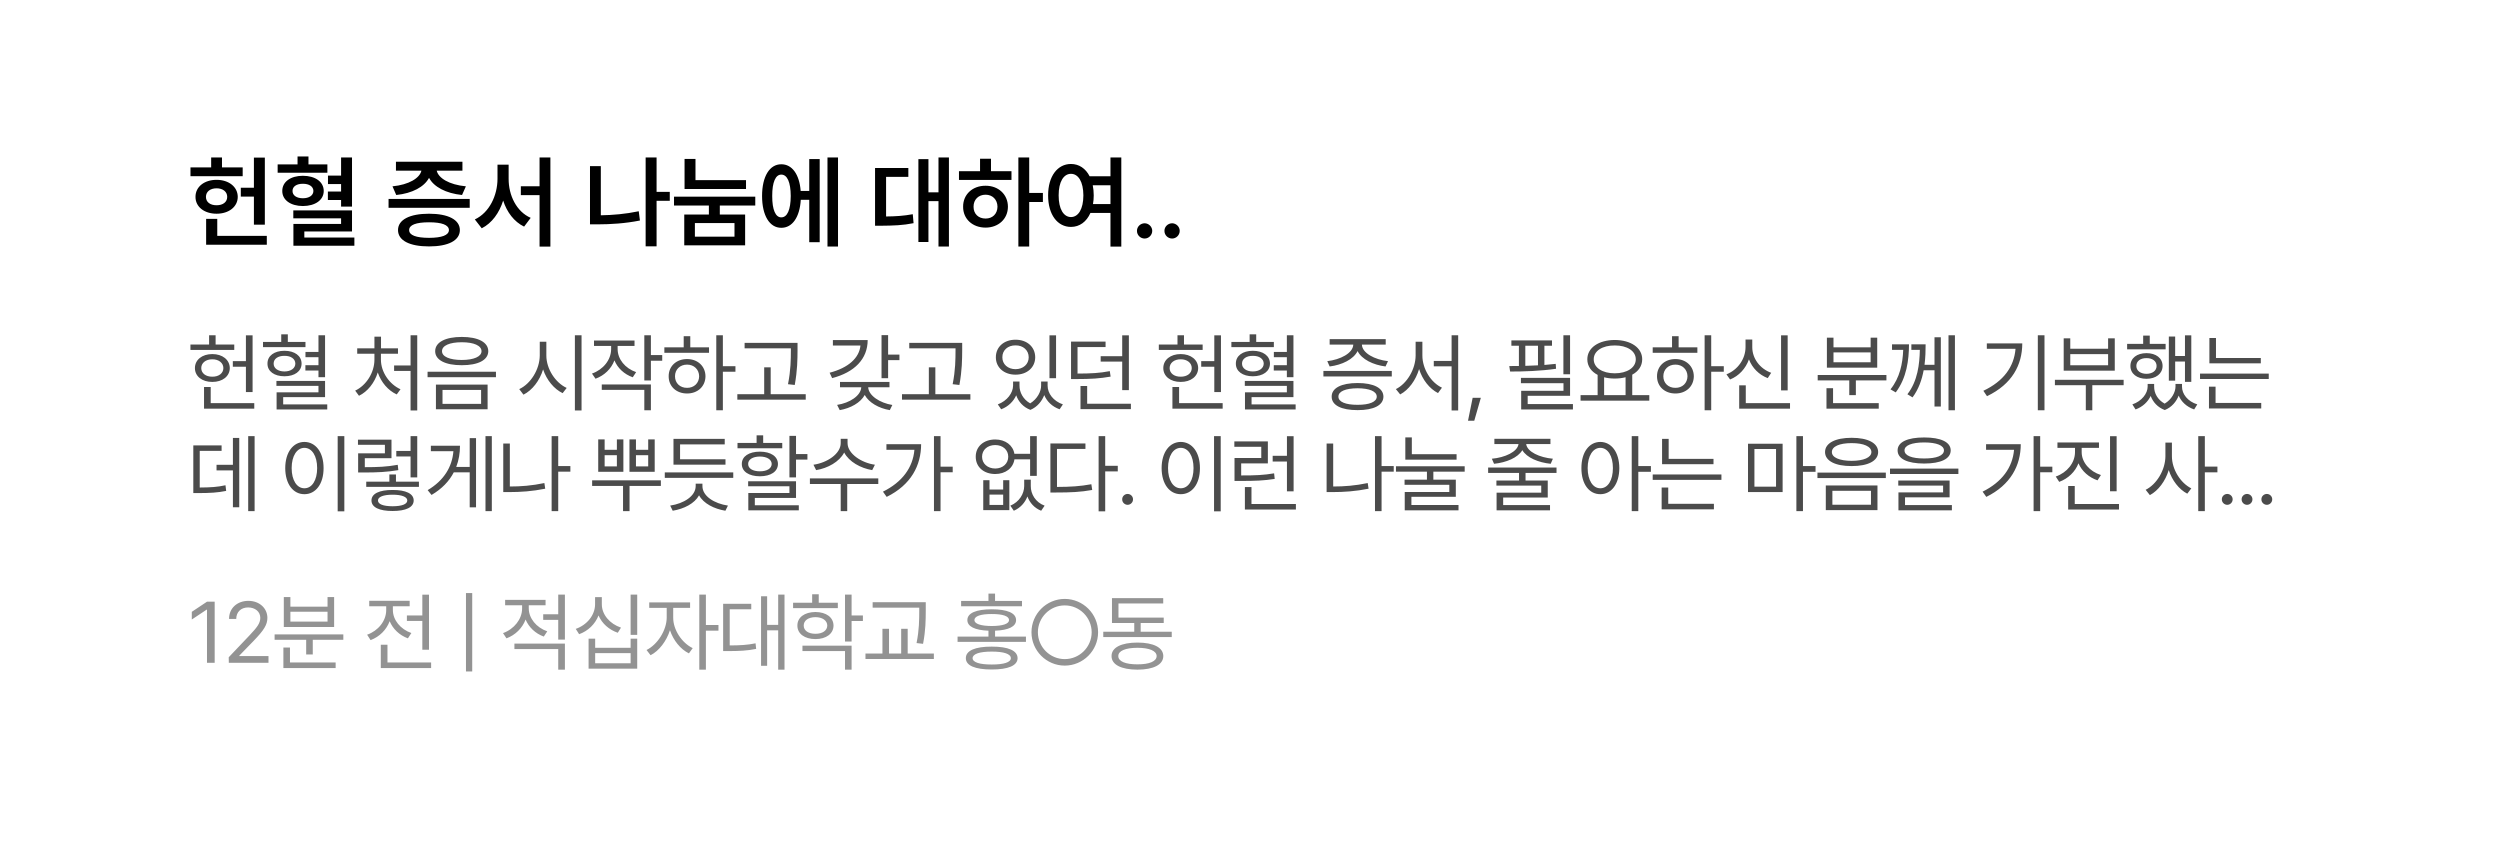 <svg width="347" height="119" viewBox="0 0 347 119" fill="none" xmlns="http://www.w3.org/2000/svg">
<g filter="url(#filter0_d_102_4830)">
<rect x="6" y="4" width="335" height="107" rx="14" fill="white"/>
</g>
<path d="M36.76 21.871V31.182H35.242V27.285H33.424V26.055H35.242V21.871H36.76ZM26.438 24.455V23.238H29.309V21.857H30.812V23.238H33.684V24.455H26.438ZM27.135 27.326C27.128 25.932 28.352 24.961 30.061 24.961C31.756 24.961 32.993 25.932 33 27.326C32.993 28.707 31.756 29.664 30.061 29.664C28.352 29.664 27.128 28.707 27.135 27.326ZM28.584 27.326C28.584 28.058 29.192 28.495 30.061 28.488C30.922 28.495 31.537 28.058 31.537 27.326C31.537 26.595 30.922 26.137 30.061 26.137C29.186 26.137 28.584 26.595 28.584 27.326ZM28.611 33.971V30.375H30.156V32.74H37.033V33.971H28.611ZM45.441 22.814V23.977H38.537V22.814H41.299V21.721H42.816V22.814H45.441ZM39.18 26.506C39.173 25.227 40.349 24.4 42.037 24.4C43.753 24.4 44.929 25.227 44.935 26.506C44.929 27.77 43.753 28.591 42.037 28.598C40.349 28.591 39.173 27.77 39.18 26.506ZM40.602 26.506C40.595 27.135 41.19 27.518 42.037 27.518C42.892 27.518 43.493 27.135 43.5 26.506C43.493 25.877 42.892 25.501 42.037 25.508C41.19 25.501 40.595 25.877 40.602 26.506ZM40.711 30.307V29.199H48.859V32.125H42.242V32.973H49.188V34.107H40.725V31.086H47.342V30.307H40.711ZM45.51 27.764V26.588H47.342V25.549H45.523V24.373H47.342V21.857H48.859V28.68H47.342V27.764H45.51ZM65.197 27.613V28.844H53.932V27.613H65.197ZM54.478 25.863C56.769 25.638 58.259 24.722 58.491 23.689H54.957V22.445H64.186V23.689H60.617C60.843 24.708 62.319 25.638 64.664 25.863L64.131 27.066C61.882 26.834 60.221 25.939 59.551 24.688C58.881 25.939 57.24 26.834 54.998 27.066L54.478 25.863ZM55.244 31.934C55.244 30.498 56.864 29.664 59.551 29.664C62.217 29.664 63.823 30.498 63.83 31.934C63.823 33.39 62.217 34.203 59.551 34.203C56.864 34.203 55.244 33.39 55.244 31.934ZM56.789 31.934C56.782 32.651 57.753 33.007 59.551 33.014C61.321 33.007 62.299 32.651 62.312 31.934C62.299 31.216 61.321 30.854 59.551 30.854C57.753 30.854 56.782 31.216 56.789 31.934ZM70.598 24.824C70.591 27.121 71.691 29.377 73.66 30.238L72.744 31.455C71.35 30.771 70.365 29.459 69.839 27.839C69.299 29.548 68.287 30.97 66.865 31.688L65.908 30.457C67.925 29.514 69.046 27.135 69.053 24.824V22.855H70.598V24.824ZM72.293 27.08V25.85H74.891V21.857H76.394V34.23H74.891V27.08H72.293ZM92.965 26.629V27.873H91.133V34.19H89.615V21.857H91.133V26.629H92.965ZM81.891 31.141V23.061H83.394V29.883C85.042 29.855 86.792 29.712 88.658 29.322L88.822 30.607C86.737 31.024 84.762 31.134 82.93 31.141H81.891ZM103.547 25.002V26.232H95.016V22.062H96.533V25.002H103.547ZM93.553 28.529V27.299H104.832V28.529H99.91V29.773H103.424V34.053H94.975V29.773H98.393V28.529H93.553ZM96.451 32.85H101.947V30.963H96.451V32.85ZM116.316 21.857V34.217H114.854V21.857H116.316ZM105.775 27.203C105.775 24.482 106.828 22.794 108.441 22.801C109.938 22.794 110.957 24.195 111.135 26.506H112.324V22.076H113.773V33.615H112.324V27.736H111.148C111.005 30.149 109.973 31.626 108.441 31.619C106.828 31.626 105.775 29.931 105.775 27.203ZM107.184 27.203C107.177 29.138 107.655 30.177 108.441 30.17C109.262 30.177 109.747 29.138 109.754 27.203C109.747 25.275 109.262 24.23 108.441 24.236C107.655 24.23 107.177 25.275 107.184 27.203ZM131.711 21.857V34.217H130.262V27.914H128.867V33.588H127.473V22.09H128.867V26.697H130.262V21.857H131.711ZM121.457 31.332V23.32H126.078V24.551H122.988V30.047C124.328 30.033 125.436 29.965 126.693 29.732L126.803 30.977C125.306 31.277 124.014 31.318 122.291 31.332H121.457ZM142.854 21.857V26.779H144.754V28.037H142.854V34.217H141.35V21.857H142.854ZM133.105 24.975V23.758H136.031V22.035H137.549V23.758H140.393V24.975H133.105ZM133.68 28.693C133.666 26.984 134.992 25.774 136.797 25.781C138.574 25.774 139.894 26.984 139.9 28.693C139.894 30.395 138.574 31.592 136.797 31.592C134.992 31.592 133.666 30.395 133.68 28.693ZM135.129 28.693C135.122 29.698 135.826 30.341 136.797 30.334C137.747 30.341 138.438 29.698 138.451 28.693C138.438 27.689 137.747 27.025 136.797 27.025C135.826 27.025 135.122 27.689 135.129 28.693ZM148.65 22.76C149.765 22.76 150.688 23.382 151.241 24.469H154.133V21.857H155.637V34.23H154.133V29.555H151.351C150.811 30.785 149.84 31.496 148.65 31.496C146.791 31.496 145.472 29.808 145.479 27.121C145.472 24.455 146.791 22.76 148.65 22.76ZM146.941 27.121C146.935 29.021 147.632 30.122 148.65 30.129C149.676 30.122 150.366 29.021 150.373 27.121C150.366 25.234 149.676 24.127 148.65 24.127C147.632 24.127 146.935 25.234 146.941 27.121ZM151.672 25.713C151.761 26.144 151.809 26.615 151.809 27.121C151.809 27.545 151.774 27.948 151.706 28.324H154.133V25.713H151.672ZM158.877 33.109C158.289 33.109 157.804 32.631 157.811 32.043C157.804 31.469 158.289 30.997 158.877 30.99C159.444 30.997 159.93 31.469 159.93 32.043C159.93 32.631 159.444 33.109 158.877 33.109ZM162.691 33.109C162.104 33.109 161.618 32.631 161.625 32.043C161.618 31.469 162.104 30.997 162.691 30.99C163.259 30.997 163.744 31.469 163.744 32.043C163.744 32.631 163.259 33.109 162.691 33.109Z" fill="black"/>
<path d="M35.059 46.543V54.418H34.133V50.902H32.316V50.129H34.133V46.543H35.059ZM26.434 48.57V47.82H29.023V46.531H29.926V47.82H32.516V48.57H26.434ZM27.055 51.09C27.055 49.935 28.057 49.145 29.469 49.145C30.875 49.145 31.883 49.935 31.895 51.09C31.883 52.238 30.875 53.018 29.469 53.012C28.057 53.018 27.055 52.238 27.055 51.09ZM27.934 51.09C27.934 51.805 28.566 52.297 29.469 52.285C30.365 52.297 31.004 51.805 31.004 51.09C31.004 50.375 30.365 49.865 29.469 49.871C28.566 49.865 27.934 50.375 27.934 51.09ZM28.32 56.727V53.715H29.246V55.953H35.293V56.727H28.32ZM42.399 47.457V48.184H36.505V47.457H39.036V46.402H39.95V47.457H42.399ZM37.126 50.469C37.114 49.379 38.075 48.693 39.481 48.688C40.893 48.693 41.854 49.379 41.86 50.469C41.854 51.541 40.893 52.227 39.481 52.227C38.075 52.227 37.114 51.541 37.126 50.469ZM37.981 50.469C37.975 51.119 38.591 51.559 39.481 51.559C40.372 51.559 40.987 51.119 40.993 50.469C40.987 49.807 40.372 49.379 39.481 49.391C38.591 49.379 37.975 49.807 37.981 50.469ZM38.368 53.562V52.871H45.118V55.121H39.306V56.129H45.423V56.832H38.391V54.453H44.204V53.562H38.368ZM42.388 51.43V50.691H44.204V49.578H42.399V48.852H44.204V46.531H45.118V52.355H44.204V51.43H42.388ZM57.913 46.531V56.973H56.987V51.488H54.702V50.727H56.987V46.531H57.913ZM49.299 54.219C50.828 53.504 51.971 51.723 51.971 49.93V49.098H49.581V48.348H51.971V46.73H52.885V48.348H55.241V49.098H52.873V49.93C52.873 51.647 54.051 53.34 55.592 54.031L55.065 54.746C53.875 54.207 52.897 53.065 52.434 51.693C51.983 53.147 51.016 54.359 49.827 54.934L49.299 54.219ZM64.093 46.766C66.361 46.766 67.767 47.498 67.773 48.746C67.767 49.977 66.361 50.697 64.093 50.691C61.825 50.697 60.402 49.977 60.402 48.746C60.402 47.498 61.825 46.766 64.093 46.766ZM59.347 52.355V51.594H68.839V52.355H59.347ZM60.507 56.809V53.387H67.679V56.809H60.507ZM61.351 48.746C61.345 49.502 62.406 49.959 64.093 49.965C65.763 49.959 66.829 49.502 66.835 48.746C66.829 47.967 65.763 47.504 64.093 47.504C62.406 47.504 61.345 47.967 61.351 48.746ZM61.421 56.059H66.777V54.125H61.421V56.059ZM75.833 49.332C75.827 51.236 77.122 53.147 78.657 53.844L78.094 54.57C76.905 53.996 75.88 52.76 75.382 51.277C74.901 52.848 73.876 54.166 72.657 54.781L72.071 54.008C73.624 53.299 74.907 51.307 74.919 49.332V47.434H75.833V49.332ZM79.794 56.973V46.531H80.719V56.973H79.794ZM85.728 48.465C85.734 49.853 86.754 51.119 88.294 51.652L87.826 52.367C86.636 51.945 85.728 51.096 85.283 50.018C84.838 51.201 83.882 52.121 82.658 52.566L82.166 51.852C83.724 51.301 84.814 49.959 84.826 48.465V48.02H82.447V47.27H88.072V48.02H85.728V48.465ZM83.525 54.113V53.363H90.345V56.949H89.431V54.113H83.525ZM89.431 52.812V46.531H90.345V49.285H91.916V50.07H90.345V52.812H89.431ZM100.334 46.531V50.832H102.08V51.594H100.334V56.949H99.42V46.531H100.334ZM92.213 48.969V48.207H94.897V46.66H95.811V48.207H98.412V48.969H92.213ZM92.811 52.227C92.805 50.82 93.883 49.836 95.366 49.836C96.836 49.836 97.909 50.82 97.92 52.227C97.909 53.639 96.836 54.617 95.366 54.617C93.883 54.617 92.805 53.639 92.811 52.227ZM93.69 52.227C93.684 53.176 94.393 53.844 95.366 53.832C96.327 53.844 97.03 53.176 97.041 52.227C97.03 51.283 96.327 50.603 95.366 50.609C94.393 50.603 93.684 51.283 93.69 52.227ZM110.698 47.586V48.629C110.687 49.906 110.687 51.336 110.312 53.434L109.374 53.328C109.767 51.336 109.767 49.877 109.773 48.629V48.348H103.351V47.586H110.698ZM102.343 55.473V54.711H106.07V50.984H106.972V54.711H111.835V55.473H102.343ZM123.27 46.52V49.215H124.841V49.988H123.27V52.496H122.356V46.52H123.27ZM115.149 51.734C117.745 51.06 119.262 49.69 119.432 47.961H115.606V47.199H120.434C120.429 49.836 118.6 51.676 115.501 52.484L115.149 51.734ZM116.192 56.199C117.932 55.93 119.485 54.934 119.544 53.75H116.591V53.012H123.458V53.75H120.505C120.557 54.91 122.128 55.93 123.856 56.211L123.505 56.926C121.981 56.668 120.61 55.889 120.024 54.822C119.444 55.895 118.067 56.662 116.555 56.926L116.192 56.199ZM133.552 47.586V48.629C133.541 49.906 133.541 51.336 133.166 53.434L132.228 53.328C132.621 51.336 132.621 49.877 132.627 48.629V48.348H126.205V47.586H133.552ZM125.197 55.473V54.711H128.923V50.984H129.826V54.711H134.689V55.473H125.197ZM141.507 53.527C141.501 54.447 141.999 55.426 142.989 55.988C143.986 55.373 144.513 54.33 144.507 53.527V52.953H145.409V53.527C145.404 54.6 146.195 55.666 147.53 56.129L147.073 56.809C146.03 56.44 145.304 55.713 144.941 54.84C144.618 55.684 143.98 56.486 143.019 56.891C142.005 56.504 141.361 55.742 141.05 54.869C140.675 55.707 139.96 56.434 138.964 56.809L138.495 56.129C139.814 55.637 140.605 54.523 140.616 53.527V52.953H141.507V53.527ZM138.226 49.59C138.22 48.137 139.374 47.147 140.956 47.152C142.538 47.147 143.681 48.137 143.687 49.59C143.681 51.02 142.538 52.004 140.956 52.004C139.374 52.004 138.22 51.02 138.226 49.59ZM139.128 49.59C139.116 50.557 139.884 51.236 140.956 51.242C142.017 51.236 142.784 50.557 142.784 49.59C142.784 48.617 142.017 47.926 140.956 47.938C139.884 47.926 139.116 48.617 139.128 49.59ZM145.667 52.496V46.543H146.581V52.496H145.667ZM153.453 47.41V48.172H149.562V51.852C151.426 51.846 152.639 51.787 154.039 51.512L154.156 52.273C152.668 52.537 151.408 52.613 149.445 52.613H148.66V47.41H153.453ZM149.973 56.785V53.574H150.898V56.035H156.969V56.785H149.973ZM152.773 50.188V49.438H155.762V46.543H156.688V54.148H155.762V50.188H152.773ZM169.47 46.543V54.418H168.545V50.902H166.728V50.129H168.545V46.543H169.47ZM160.845 48.57V47.82H163.435V46.531H164.337V47.82H166.927V48.57H160.845ZM161.466 51.09C161.466 49.935 162.468 49.145 163.88 49.145C165.287 49.145 166.295 49.935 166.306 51.09C166.295 52.238 165.287 53.018 163.88 53.012C162.468 53.018 161.466 52.238 161.466 51.09ZM162.345 51.09C162.345 51.805 162.978 52.297 163.88 52.285C164.777 52.297 165.416 51.805 165.416 51.09C165.416 50.375 164.777 49.865 163.88 49.871C162.978 49.865 162.345 50.375 162.345 51.09ZM162.732 56.727V53.715H163.658V55.953H169.705V56.727H162.732ZM176.811 47.457V48.184H170.916V47.457H173.448V46.402H174.362V47.457H176.811ZM171.538 50.469C171.526 49.379 172.487 48.693 173.893 48.688C175.305 48.693 176.266 49.379 176.272 50.469C176.266 51.541 175.305 52.227 173.893 52.227C172.487 52.227 171.526 51.541 171.538 50.469ZM172.393 50.469C172.387 51.119 173.002 51.559 173.893 51.559C174.784 51.559 175.399 51.119 175.405 50.469C175.399 49.807 174.784 49.379 173.893 49.391C173.002 49.379 172.387 49.807 172.393 50.469ZM172.78 53.562V52.871H179.53V55.121H173.717V56.129H179.834V56.832H172.803V54.453H178.616V53.562H172.78ZM176.799 51.43V50.691H178.616V49.578H176.811V48.852H178.616V46.531H179.53V52.355H178.616V51.43H176.799ZM193.18 51.488V52.25H183.688V51.488H193.18ZM184.227 50.129C186.043 49.918 187.795 49.022 187.836 47.832H184.555V47.07H192.336V47.832H189.031C189.072 49.01 190.807 49.918 192.652 50.129L192.312 50.867C190.607 50.65 189.008 49.883 188.434 48.728C187.859 49.883 186.271 50.65 184.555 50.867L184.227 50.129ZM184.836 55.051C184.83 53.855 186.184 53.164 188.434 53.164C190.666 53.164 192.008 53.855 192.02 55.051C192.008 56.258 190.666 56.926 188.434 56.926C186.184 56.926 184.83 56.258 184.836 55.051ZM185.773 55.051C185.762 55.777 186.764 56.193 188.434 56.188C190.086 56.193 191.088 55.777 191.094 55.051C191.088 54.318 190.086 53.902 188.434 53.891C186.764 53.902 185.762 54.318 185.773 55.051ZM197.427 49.332C197.421 51.219 198.634 53.117 200.145 53.809L199.595 54.559C198.411 53.949 197.432 52.707 196.97 51.225C196.507 52.783 195.528 54.119 194.345 54.746L193.747 54.008C195.276 53.258 196.483 51.254 196.489 49.332V47.434H197.427V49.332ZM199.009 50.844V50.094H201.481V46.531H202.395V56.973H201.481V50.844H199.009ZM205.541 55.215L204.627 58.402H203.759L204.404 55.215H205.541ZM217.925 46.531V51.945H216.999V46.531H217.925ZM209.488 50.809C209.904 50.809 210.355 50.803 210.823 50.797V47.984H209.78V47.246H215.417V47.984H214.363V50.656C214.902 50.615 215.429 50.562 215.933 50.504L215.98 51.184C213.894 51.494 211.445 51.576 209.605 51.57L209.488 50.809ZM211.105 53.188V52.449H217.925V54.934H212.042V56.082H218.323V56.832H211.14V54.242H217.011V53.188H211.105ZM211.714 50.779C212.288 50.762 212.88 50.744 213.472 50.709V47.984H211.714V50.779ZM228.922 54.84V55.613H219.383V54.84H221.75V52.033C220.859 51.57 220.32 50.82 220.32 49.871C220.32 48.26 221.902 47.199 224.129 47.188C226.355 47.199 227.938 48.26 227.938 49.871C227.938 50.803 227.416 51.541 226.555 52.004V54.84H228.922ZM221.211 49.871C221.205 51.037 222.418 51.816 224.129 51.816C225.822 51.816 227.047 51.037 227.047 49.871C227.047 48.705 225.822 47.938 224.129 47.949C222.418 47.938 221.205 48.705 221.211 49.871ZM222.652 54.84H225.629V52.361C225.178 52.478 224.674 52.543 224.129 52.543C223.596 52.543 223.098 52.484 222.652 52.367V54.84ZM237.516 46.531V50.832H239.262V51.594H237.516V56.949H236.602V46.531H237.516ZM229.395 48.969V48.207H232.079V46.66H232.993V48.207H235.595V48.969H229.395ZM229.993 52.227C229.987 50.82 231.065 49.836 232.548 49.836C234.018 49.836 235.091 50.82 235.102 52.227C235.091 53.639 234.018 54.617 232.548 54.617C231.065 54.617 229.987 53.639 229.993 52.227ZM230.872 52.227C230.866 53.176 231.575 53.844 232.548 53.832C233.509 53.844 234.212 53.176 234.223 52.227C234.212 51.283 233.509 50.603 232.548 50.609C231.575 50.603 230.866 51.283 230.872 52.227ZM248.127 46.543V54.184H247.212V46.543H248.127ZM239.63 51.957C241.207 51.342 242.279 49.818 242.279 48.172V47.129H243.216V48.172C243.205 49.76 244.289 51.184 245.841 51.746L245.361 52.484C244.154 52.022 243.216 51.084 242.754 49.883C242.302 51.16 241.353 52.185 240.134 52.672L239.63 51.957ZM241.4 56.727V53.48H242.314V55.953H248.455V56.727H241.4ZM261.835 52.051V52.801H257.593V54.84H256.679V52.801H252.296V52.051H261.835ZM253.515 56.727V53.879H254.429V55.953H260.769V56.727H253.515ZM253.573 51.031V46.871H254.488V48.207H259.644V46.871H260.558V51.031H253.573ZM254.488 50.281H259.644V48.91H254.488V50.281ZM264.969 47.797C264.957 49.982 264.652 52.443 263.129 54.465L262.402 54.043C263.703 52.414 264.09 50.475 264.166 48.559H262.613V47.797H264.969ZM264.746 54.723C266.182 52.883 266.434 50.504 266.475 48.559H265.297V47.797H267.277C267.277 48.647 267.254 49.625 267.125 50.633H268.508V46.812H269.387V56.422H268.508V51.395H267.002C266.762 52.695 266.311 54.014 265.461 55.156L264.746 54.723ZM270.453 56.949V46.531H271.344V56.949H270.453ZM283.775 46.531V56.949H282.849V46.531H283.775ZM275.291 54.242C278.109 52.906 279.55 50.908 279.755 48.418H275.771V47.668H280.693C280.681 50.662 279.287 53.316 275.795 54.992L275.291 54.242ZM294.76 52.719V53.469H290.413V56.949H289.51V53.469H285.221V52.719H294.76ZM286.44 51.453V46.965H287.354V48.406H292.604V46.965H293.53V51.453H286.44ZM287.354 50.703H292.604V49.156H287.354V50.703ZM304.152 46.543V53H303.273V50.176H301.913V52.836H301.034V46.707H301.913V49.414H303.273V46.543H304.152ZM295.245 48.488V47.727H297.472V46.578H298.386V47.727H300.589V48.488H295.245ZM295.702 50.797C295.696 49.701 296.616 49.016 297.929 49.016C299.247 49.016 300.161 49.701 300.167 50.797C300.161 51.863 299.247 52.578 297.929 52.578C296.616 52.578 295.696 51.863 295.702 50.797ZM295.972 56.129C297.279 55.684 298.087 54.617 298.093 53.668V53.293H298.995V53.668C298.984 54.559 299.47 55.49 300.454 56.023C301.445 55.438 301.948 54.43 301.96 53.668V53.293H302.862V53.668C302.857 54.682 303.648 55.719 304.984 56.129L304.55 56.832C303.501 56.469 302.763 55.76 302.4 54.91C302.083 55.73 301.45 56.522 300.472 56.914C299.47 56.539 298.831 55.801 298.515 54.957C298.134 55.766 297.413 56.469 296.417 56.832L295.972 56.129ZM296.523 50.797C296.523 51.453 297.097 51.881 297.929 51.887C298.761 51.881 299.335 51.453 299.335 50.797C299.335 50.123 298.761 49.701 297.929 49.707C297.097 49.701 296.523 50.123 296.523 50.797ZM313.801 49.695V50.434H306.664V46.918H307.578V49.695H313.801ZM305.363 52.602V51.852H314.902V52.602H305.363ZM306.605 56.691V53.668H307.52V55.93H313.859V56.691H306.605ZM35.34 60.531V70.949H34.449V60.531H35.34ZM26.832 68.441V61.82H30.758V62.582H27.723V67.668C29.229 67.656 30.178 67.603 31.297 67.352L31.391 68.137C30.184 68.383 29.164 68.436 27.488 68.441H26.832ZM30.055 65.289V64.516H32.328V60.789H33.207V70.41H32.328V65.289H30.055ZM47.794 60.531V70.973H46.869V60.531H47.794ZM39.591 64.973C39.597 62.758 40.699 61.346 42.252 61.34C43.798 61.346 44.918 62.758 44.912 64.973C44.918 67.193 43.798 68.6 42.252 68.594C40.699 68.6 39.597 67.193 39.591 64.973ZM40.482 64.973C40.482 66.666 41.209 67.779 42.252 67.773C43.3 67.779 44.021 66.666 44.021 64.973C44.021 63.279 43.3 62.166 42.252 62.16C41.209 62.166 40.482 63.279 40.482 64.973ZM57.913 60.531V66.262H56.987V63.355H55.006V62.594H56.987V60.531H57.913ZM49.686 61.738V61.023H54.338V63.602H50.635V64.844C52.399 64.844 53.676 64.797 55.206 64.516L55.288 65.254C53.688 65.523 52.352 65.582 50.495 65.582H49.709V62.922H53.424V61.738H49.686ZM50.834 67.574V66.859H54.045V65.852H54.959V66.859H58.147V67.574H50.834ZM51.561 69.461C51.561 68.518 52.651 68.002 54.491 68.008C56.331 68.002 57.42 68.518 57.42 69.461C57.42 70.422 56.331 70.926 54.491 70.926C52.651 70.926 51.561 70.422 51.561 69.461ZM52.463 69.461C52.457 69.982 53.196 70.264 54.491 70.269C55.78 70.264 56.53 69.982 56.53 69.461C56.53 68.975 55.78 68.664 54.491 68.664C53.196 68.664 52.457 68.975 52.463 69.461ZM68.265 60.531V70.949H67.386V60.531H68.265ZM59.359 68.031C61.62 66.689 62.757 64.809 62.933 62.629H59.804V61.867H63.847C63.847 62.893 63.683 63.883 63.325 64.809H65.195V60.812H66.073V70.422H65.195V65.559H62.986C62.359 66.772 61.351 67.844 59.898 68.699L59.359 68.031ZM79.168 64.691V65.465H77.481V70.949H76.566V60.531H77.481V64.691H79.168ZM69.852 68.301V61.562H70.766V67.527C72.289 67.527 73.842 67.41 75.559 67.047L75.676 67.832C73.877 68.195 72.26 68.301 70.684 68.301H69.852ZM83.923 60.988V62.43H85.623V60.988H86.525V65.488H83.033V60.988H83.923ZM82.189 67.445V66.672H91.728V67.445H87.38V70.949H86.478V67.445H82.189ZM83.923 64.738H85.623V63.18H83.923V64.738ZM87.369 65.488V60.988H88.271V62.43H89.97V60.988H90.873V65.488H87.369ZM88.271 64.738H89.97V63.18H88.271V64.738ZM101.776 65.57V66.332H92.272V65.57H101.776ZM93.022 70.176C94.909 69.894 96.555 68.863 96.561 67.469V67.129H97.498V67.469C97.493 68.863 99.145 69.894 101.037 70.176L100.686 70.891C99.104 70.627 97.651 69.889 97.03 68.752C96.403 69.889 94.956 70.627 93.373 70.891L93.022 70.176ZM93.479 64.492V60.918H100.592V61.68H94.393V63.742H100.698V64.492H93.479ZM110.488 60.496V63.027H112.07V63.789H110.488V66.262H109.573V60.496H110.488ZM102.366 62.219V61.48H105.015V60.426H105.929V61.48H108.577V62.219H102.366ZM102.964 64.398C102.958 63.344 103.954 62.693 105.472 62.688C106.984 62.693 107.968 63.344 107.98 64.398C107.968 65.459 106.984 66.103 105.472 66.109C103.954 66.103 102.958 65.459 102.964 64.398ZM103.843 67.492V66.801H110.488V69.109H104.769V70.129H110.874V70.832H103.866V68.43H109.573V67.492H103.843ZM103.843 64.398C103.837 65.025 104.482 65.418 105.472 65.418C106.456 65.418 107.101 65.025 107.113 64.398C107.101 63.777 106.456 63.373 105.472 63.367C104.482 63.373 103.837 63.777 103.843 64.398ZM117.641 61.504C117.646 62.975 119.557 64.24 121.438 64.504L121.062 65.254C119.445 64.984 117.84 64.088 117.172 62.81C116.504 64.1 114.904 64.984 113.281 65.254L112.906 64.504C114.787 64.24 116.691 62.998 116.691 61.504V60.906H117.641V61.504ZM112.414 67.176V66.402H121.906V67.176H117.594V70.949H116.691V67.176H112.414ZM130.548 60.531V64.773H132.235V65.547H130.548V70.949H129.634V60.531H130.548ZM122.555 68.242C125.245 66.906 126.71 64.897 126.921 62.43H123.036V61.656H127.852C127.846 64.603 126.464 67.293 123.071 68.969L122.555 68.242ZM137.342 66.648V67.949H139.241V66.648H140.096V70.809H136.475V66.648H137.342ZM135.432 63.391C135.426 61.967 136.551 61 138.139 61C139.539 61 140.6 61.791 140.799 62.992H142.979V60.531H143.905V66.051H142.979V63.754H140.805C140.623 64.984 139.551 65.793 138.139 65.793C136.551 65.793 135.426 64.82 135.432 63.391ZM136.311 63.391C136.311 64.346 137.067 65.025 138.139 65.031C139.188 65.025 139.944 64.346 139.944 63.391C139.944 62.441 139.188 61.773 138.139 61.773C137.067 61.773 136.311 62.441 136.311 63.391ZM137.342 70.082H139.241V68.652H137.342V70.082ZM140.237 70.188C141.491 69.666 142.153 68.523 142.159 67.469V66.578H143.073V67.469C143.061 68.564 143.723 69.719 144.995 70.188L144.514 70.891C143.553 70.51 142.926 69.772 142.604 68.91C142.276 69.76 141.637 70.498 140.717 70.891L140.237 70.188ZM153.402 60.531V64.656H155.148V65.43H153.402V70.973H152.488V60.531H153.402ZM145.796 68.359V61.551H150.659V62.312H146.71V67.586C148.597 67.58 149.927 67.498 151.48 67.211L151.597 68.008C149.962 68.301 148.597 68.359 146.616 68.359H145.796ZM156.512 70.07C156.102 70.064 155.75 69.725 155.762 69.309C155.75 68.898 156.102 68.559 156.512 68.559C156.928 68.559 157.268 68.898 157.262 69.309C157.268 69.725 156.928 70.064 156.512 70.07ZM169.435 60.531V70.973H168.509V60.531H169.435ZM161.232 64.973C161.238 62.758 162.339 61.346 163.892 61.34C165.439 61.346 166.558 62.758 166.552 64.973C166.558 67.193 165.439 68.6 163.892 68.594C162.339 68.6 161.238 67.193 161.232 64.973ZM162.123 64.973C162.123 66.666 162.849 67.779 163.892 67.773C164.941 67.779 165.662 66.666 165.662 64.973C165.662 63.279 164.941 62.166 163.892 62.16C162.849 62.166 162.123 63.279 162.123 64.973ZM175.979 61.27V64.316H172.276V65.992C174.245 65.998 175.44 65.939 176.846 65.699L176.928 66.473C175.452 66.707 174.215 66.76 172.147 66.754H171.35V63.566H175.065V62.02H171.327V61.27H175.979ZM172.791 70.727V67.609H173.705V69.953H179.87V70.727H172.791ZM176.647 64.059V63.262H178.627V60.543H179.553V68.195H178.627V64.059H176.647ZM193.449 64.691V65.465H191.762V70.949H190.848V60.531H191.762V64.691H193.449ZM184.133 68.301V61.562H185.047V67.527C186.57 67.527 188.123 67.41 189.84 67.047L189.957 67.832C188.158 68.195 186.541 68.301 184.965 68.301H184.133ZM202.173 63.039V63.801H195.059V60.707H195.962V63.039H202.173ZM193.759 65.465V64.715H203.298V65.465H198.95V66.578H202.067V68.957H195.903V70.094H202.442V70.832H194.977V68.289H201.165V67.293H194.954V66.578H198.059V65.465H193.759ZM216.045 64.891V65.641H211.745V66.695H214.827V69.062H208.639V70.106H215.143V70.832H207.725V68.383H213.924V67.398H207.702V66.695H210.842V65.641H206.553V64.891H216.045ZM207.069 63.672C208.891 63.508 210.625 62.717 210.772 61.633H207.42V60.906H215.202V61.633H211.832C211.967 62.711 213.707 63.508 215.541 63.672L215.237 64.375C213.532 64.199 211.926 63.537 211.299 62.482C210.678 63.537 209.079 64.199 207.373 64.375L207.069 63.672ZM222.125 61.34C223.66 61.346 224.75 62.758 224.762 64.973C224.75 67.193 223.66 68.6 222.125 68.594C220.578 68.6 219.494 67.193 219.5 64.973C219.494 62.758 220.578 61.346 222.125 61.34ZM220.367 64.973C220.373 66.666 221.094 67.779 222.125 67.773C223.168 67.779 223.871 66.666 223.871 64.973C223.871 63.279 223.168 62.166 222.125 62.16C221.094 62.166 220.373 63.279 220.367 64.973ZM226.484 70.949V60.531H227.398V64.691H229.145V65.488H227.398V70.949H226.484ZM237.833 63.695V64.434H230.696V60.918H231.61V63.695H237.833ZM229.395 66.602V65.852H238.934V66.602H229.395ZM230.637 70.691V67.668H231.552V69.93H237.891V70.691H230.637ZM247.428 61.586V68.301H242.623V61.586H247.428ZM243.514 67.551H246.514V62.324H243.514V67.551ZM249.338 70.949V60.531H250.252V64.691H251.998V65.488H250.252V70.949H249.338ZM257.007 60.766C259.275 60.766 260.681 61.498 260.687 62.746C260.681 63.977 259.275 64.697 257.007 64.691C254.739 64.697 253.316 63.977 253.316 62.746C253.316 61.498 254.739 60.766 257.007 60.766ZM252.261 66.356V65.594H261.753V66.356H252.261ZM253.421 70.809V67.387H260.593V70.809H253.421ZM254.265 62.746C254.259 63.502 255.32 63.959 257.007 63.965C258.677 63.959 259.743 63.502 259.749 62.746C259.743 61.967 258.677 61.504 257.007 61.504C255.32 61.504 254.259 61.967 254.265 62.746ZM254.335 70.059H259.691V68.125H254.335V70.059ZM267.078 60.719C269.393 60.719 270.752 61.357 270.758 62.512C270.752 63.695 269.393 64.334 267.078 64.34C264.752 64.334 263.387 63.695 263.387 62.512C263.387 61.357 264.752 60.719 267.078 60.719ZM262.332 65.793V65.043H271.824V65.793H262.332ZM263.48 67.398V66.695H270.605V69.027H264.418V70.106H270.922V70.832H263.504V68.348H269.703V67.398H263.48ZM264.348 62.512C264.336 63.238 265.35 63.637 267.078 63.637C268.807 63.637 269.814 63.238 269.82 62.512C269.814 61.826 268.807 61.416 267.078 61.41C265.35 61.416 264.336 61.826 264.348 62.512ZM283.177 60.531V64.773H284.865V65.547H283.177V70.949H282.263V60.531H283.177ZM275.185 68.242C277.875 66.906 279.339 64.897 279.55 62.43H275.666V61.656H280.482C280.476 64.603 279.093 67.293 275.701 68.969L275.185 68.242ZM288.936 62.77C288.942 64.176 290.049 65.441 291.608 65.934L291.139 66.672C289.926 66.256 288.965 65.4 288.491 64.305C288.039 65.488 287.061 66.426 285.819 66.883L285.338 66.144C286.903 65.6 288.004 64.246 288.01 62.77V62.16H285.573V61.41H291.338V62.16H288.936V62.77ZM287.061 70.727V67.457H287.975V69.953H294.116V70.727H287.061ZM292.873 68.184V60.543H293.788V68.184H292.873ZM301.461 63.332C301.461 65.166 302.674 67.059 304.156 67.785L303.594 68.523C302.445 67.926 301.484 66.689 301.021 65.242C300.559 66.777 299.574 68.096 298.402 68.723L297.816 67.984C299.34 67.234 300.547 65.236 300.559 63.332V61.434H301.461V63.332ZM305.117 70.949V60.531H306.031V64.762H307.777V65.559H306.031V70.949H305.117ZM309.141 70.07C308.731 70.064 308.38 69.725 308.391 69.309C308.38 68.898 308.731 68.559 309.141 68.559C309.557 68.559 309.897 68.898 309.891 69.309C309.897 69.725 309.557 70.064 309.141 70.07ZM311.888 70.07C311.478 70.064 311.127 69.725 311.138 69.309C311.127 68.898 311.478 68.559 311.888 68.559C312.304 68.559 312.644 68.898 312.638 69.309C312.644 69.725 312.304 70.064 311.888 70.07ZM314.635 70.07C314.225 70.064 313.873 69.725 313.885 69.309C313.873 68.898 314.225 68.559 314.635 68.559C315.051 68.559 315.391 68.898 315.385 69.309C315.391 69.725 315.051 70.064 314.635 70.07Z" fill="#4B4B4B"/>
<path d="M29.797 83.516V92H28.73V84.617H28.684L26.621 85.988V84.922L28.73 83.516H29.797ZM31.759 92L31.747 91.227L34.641 88.18C35.643 87.113 36.124 86.539 36.13 85.754C36.124 84.881 35.397 84.318 34.442 84.312C33.428 84.318 32.796 84.957 32.79 85.906H31.794C31.782 84.406 32.942 83.398 34.477 83.398C36.018 83.398 37.108 84.436 37.114 85.754C37.108 86.703 36.669 87.441 35.169 88.988L33.223 90.992V91.062H37.266V92H31.759ZM47.654 88.051V88.801H43.412V90.84H42.498V88.801H38.115V88.051H47.654ZM39.334 92.727V89.879H40.248V91.953H46.587V92.727H39.334ZM39.392 87.031V82.871H40.306V84.207H45.462V82.871H46.377V87.031H39.392ZM40.306 86.281H45.462V84.91H40.306V86.281ZM59.546 82.543V90.184H58.62V86.188H56.476V85.426H58.62V82.543H59.546ZM50.956 88.098C52.491 87.559 53.605 86.182 53.605 84.688V84.148H51.249V83.387H56.862V84.148H54.531V84.688C54.531 86.035 55.573 87.342 57.097 87.863L56.616 88.602C55.444 88.174 54.536 87.301 54.085 86.223C53.634 87.43 52.673 88.385 51.437 88.848L50.956 88.098ZM52.855 92.727V89.492H53.781V91.953H59.839V92.727H52.855ZM65.544 82.32V93.195H64.677V82.32H65.544ZM73.393 84.453C73.393 85.807 74.436 87.102 75.959 87.629L75.479 88.356C74.307 87.934 73.399 87.061 72.954 85.988C72.502 87.184 71.535 88.144 70.299 88.602L69.819 87.875C71.354 87.324 72.467 85.936 72.467 84.465V84.008H70.112V83.258H75.725V84.008H73.393V84.453ZM71.401 90.09V89.328H78.409V92.949H77.483V90.09H71.401ZM75.397 86.035V85.262H77.483V82.531H78.409V88.777H77.483V86.035H75.397ZM83.534 83.867C83.523 85.303 84.648 86.603 86.195 87.113L85.749 87.828C84.525 87.406 83.552 86.539 83.077 85.426C82.609 86.627 81.624 87.582 80.382 88.027L79.913 87.289C81.484 86.744 82.597 85.373 82.597 83.867V82.883H83.534V83.867ZM81.695 92.809V88.648H82.609V89.914H87.531V88.648H88.445V92.809H81.695ZM82.609 92.059H87.531V90.652H82.609V92.059ZM87.531 88.121V82.531H88.445V88.121H87.531ZM93.441 85.731C93.43 87.4 94.637 89.24 96.148 89.961L95.621 90.688C94.449 90.113 93.459 88.883 92.99 87.471C92.51 89 91.467 90.348 90.301 90.945L89.738 90.219C91.238 89.486 92.527 87.506 92.539 85.731V84.371H90.113V83.609H95.785V84.371H93.441V85.731ZM97.062 92.949V82.531H97.977V86.75H99.723V87.535H97.977V92.949H97.062ZM108.891 82.531V92.949H108.012V87.488H106.477V92.41H105.634V82.766H106.477V86.727H108.012V82.531H108.891ZM100.372 90.371V83.809H104.274V84.57H101.286V89.586C102.721 89.58 103.712 89.527 104.872 89.293L104.954 90.066C103.7 90.324 102.639 90.365 101.04 90.371H100.372ZM116.291 83.656V84.406H110.08V83.656H112.728V82.484H113.642V83.656H116.291ZM110.677 86.832C110.671 85.684 111.679 84.957 113.185 84.945C114.679 84.957 115.681 85.684 115.693 86.832C115.681 87.963 114.679 88.701 113.185 88.707C111.679 88.701 110.671 87.963 110.677 86.832ZM111.38 90.371V89.621H118.201V92.949H117.287V90.371H111.38ZM111.556 86.832C111.55 87.523 112.201 87.975 113.185 87.969C114.158 87.975 114.814 87.523 114.826 86.832C114.814 86.123 114.158 85.666 113.185 85.66C112.201 85.666 111.55 86.123 111.556 86.832ZM117.287 89.047V82.531H118.201V85.426H119.771V86.199H118.201V89.047H117.287ZM128.495 83.586V84.746C128.489 86.082 128.489 87.424 128.12 89.363L127.217 89.258C127.586 87.418 127.586 86.047 127.592 84.746V84.348H121.123V83.586H128.495ZM120.127 91.473V90.711H122.483V87.277H123.397V90.711H125.084V87.277H125.987V90.711H129.62V91.473H120.127ZM137.656 89.75C139.941 89.744 141.23 90.301 141.242 91.356C141.23 92.387 139.941 92.926 137.656 92.926C135.348 92.926 134.053 92.387 134.059 91.356C134.053 90.301 135.348 89.744 137.656 89.75ZM132.91 89.094V88.356H137.199V87.541C135.324 87.471 134.27 86.967 134.27 86.07C134.27 85.08 135.494 84.576 137.656 84.57C139.812 84.576 141.031 85.08 141.031 86.07C141.031 86.967 139.982 87.471 138.113 87.541V88.356H142.402V89.094H132.91ZM133.402 84.148V83.41H137.199V82.391H138.113V83.41H141.852V84.148H133.402ZM134.996 91.356C135.002 91.924 135.963 92.24 137.656 92.234C139.344 92.24 140.305 91.924 140.305 91.356C140.305 90.764 139.344 90.441 137.656 90.441C135.963 90.441 135.002 90.764 134.996 91.356ZM135.254 86.07C135.248 86.586 136.127 86.885 137.656 86.891C139.186 86.885 140.053 86.586 140.059 86.07C140.053 85.519 139.186 85.221 137.656 85.227C136.127 85.221 135.248 85.519 135.254 86.07ZM147.786 92.387C145.237 92.381 143.169 90.307 143.169 87.758C143.169 85.209 145.237 83.135 147.786 83.129C150.341 83.135 152.415 85.209 152.415 87.758C152.415 90.307 150.341 92.381 147.786 92.387ZM144.059 87.758C144.059 89.814 145.741 91.484 147.786 91.484C149.843 91.484 151.518 89.814 151.524 87.758C151.518 85.701 149.843 84.025 147.786 84.031C145.741 84.025 144.059 85.701 144.059 87.758ZM162.638 87.688V88.426H153.134V87.688H157.435V86.469H154.341V83.023H161.455V83.762H155.244V85.719H161.525V86.469H158.326V87.688H162.638ZM154.283 91.062C154.277 89.873 155.63 89.193 157.88 89.188C160.113 89.193 161.455 89.873 161.466 91.062C161.455 92.264 160.113 92.938 157.88 92.949C155.63 92.938 154.277 92.264 154.283 91.062ZM155.22 91.062C155.209 91.795 156.211 92.217 157.88 92.211C159.533 92.217 160.535 91.795 160.541 91.062C160.535 90.342 159.533 89.914 157.88 89.914C156.211 89.914 155.209 90.342 155.22 91.062Z" fill="#939393"/>
<defs>
<filter id="filter0_d_102_4830" x="0" y="0" width="347" height="119" filterUnits="userSpaceOnUse" color-interpolation-filters="sRGB">
<feFlood flood-opacity="0" result="BackgroundImageFix"/>
<feColorMatrix in="SourceAlpha" type="matrix" values="0 0 0 0 0 0 0 0 0 0 0 0 0 0 0 0 0 0 127 0" result="hardAlpha"/>
<feOffset dy="2"/>
<feGaussianBlur stdDeviation="3"/>
<feComposite in2="hardAlpha" operator="out"/>
<feColorMatrix type="matrix" values="0 0 0 0 0 0 0 0 0 0 0 0 0 0 0 0 0 0 0.1 0"/>
<feBlend mode="normal" in2="BackgroundImageFix" result="effect1_dropShadow_102_4830"/>
<feBlend mode="normal" in="SourceGraphic" in2="effect1_dropShadow_102_4830" result="shape"/>
</filter>
</defs>
</svg>
